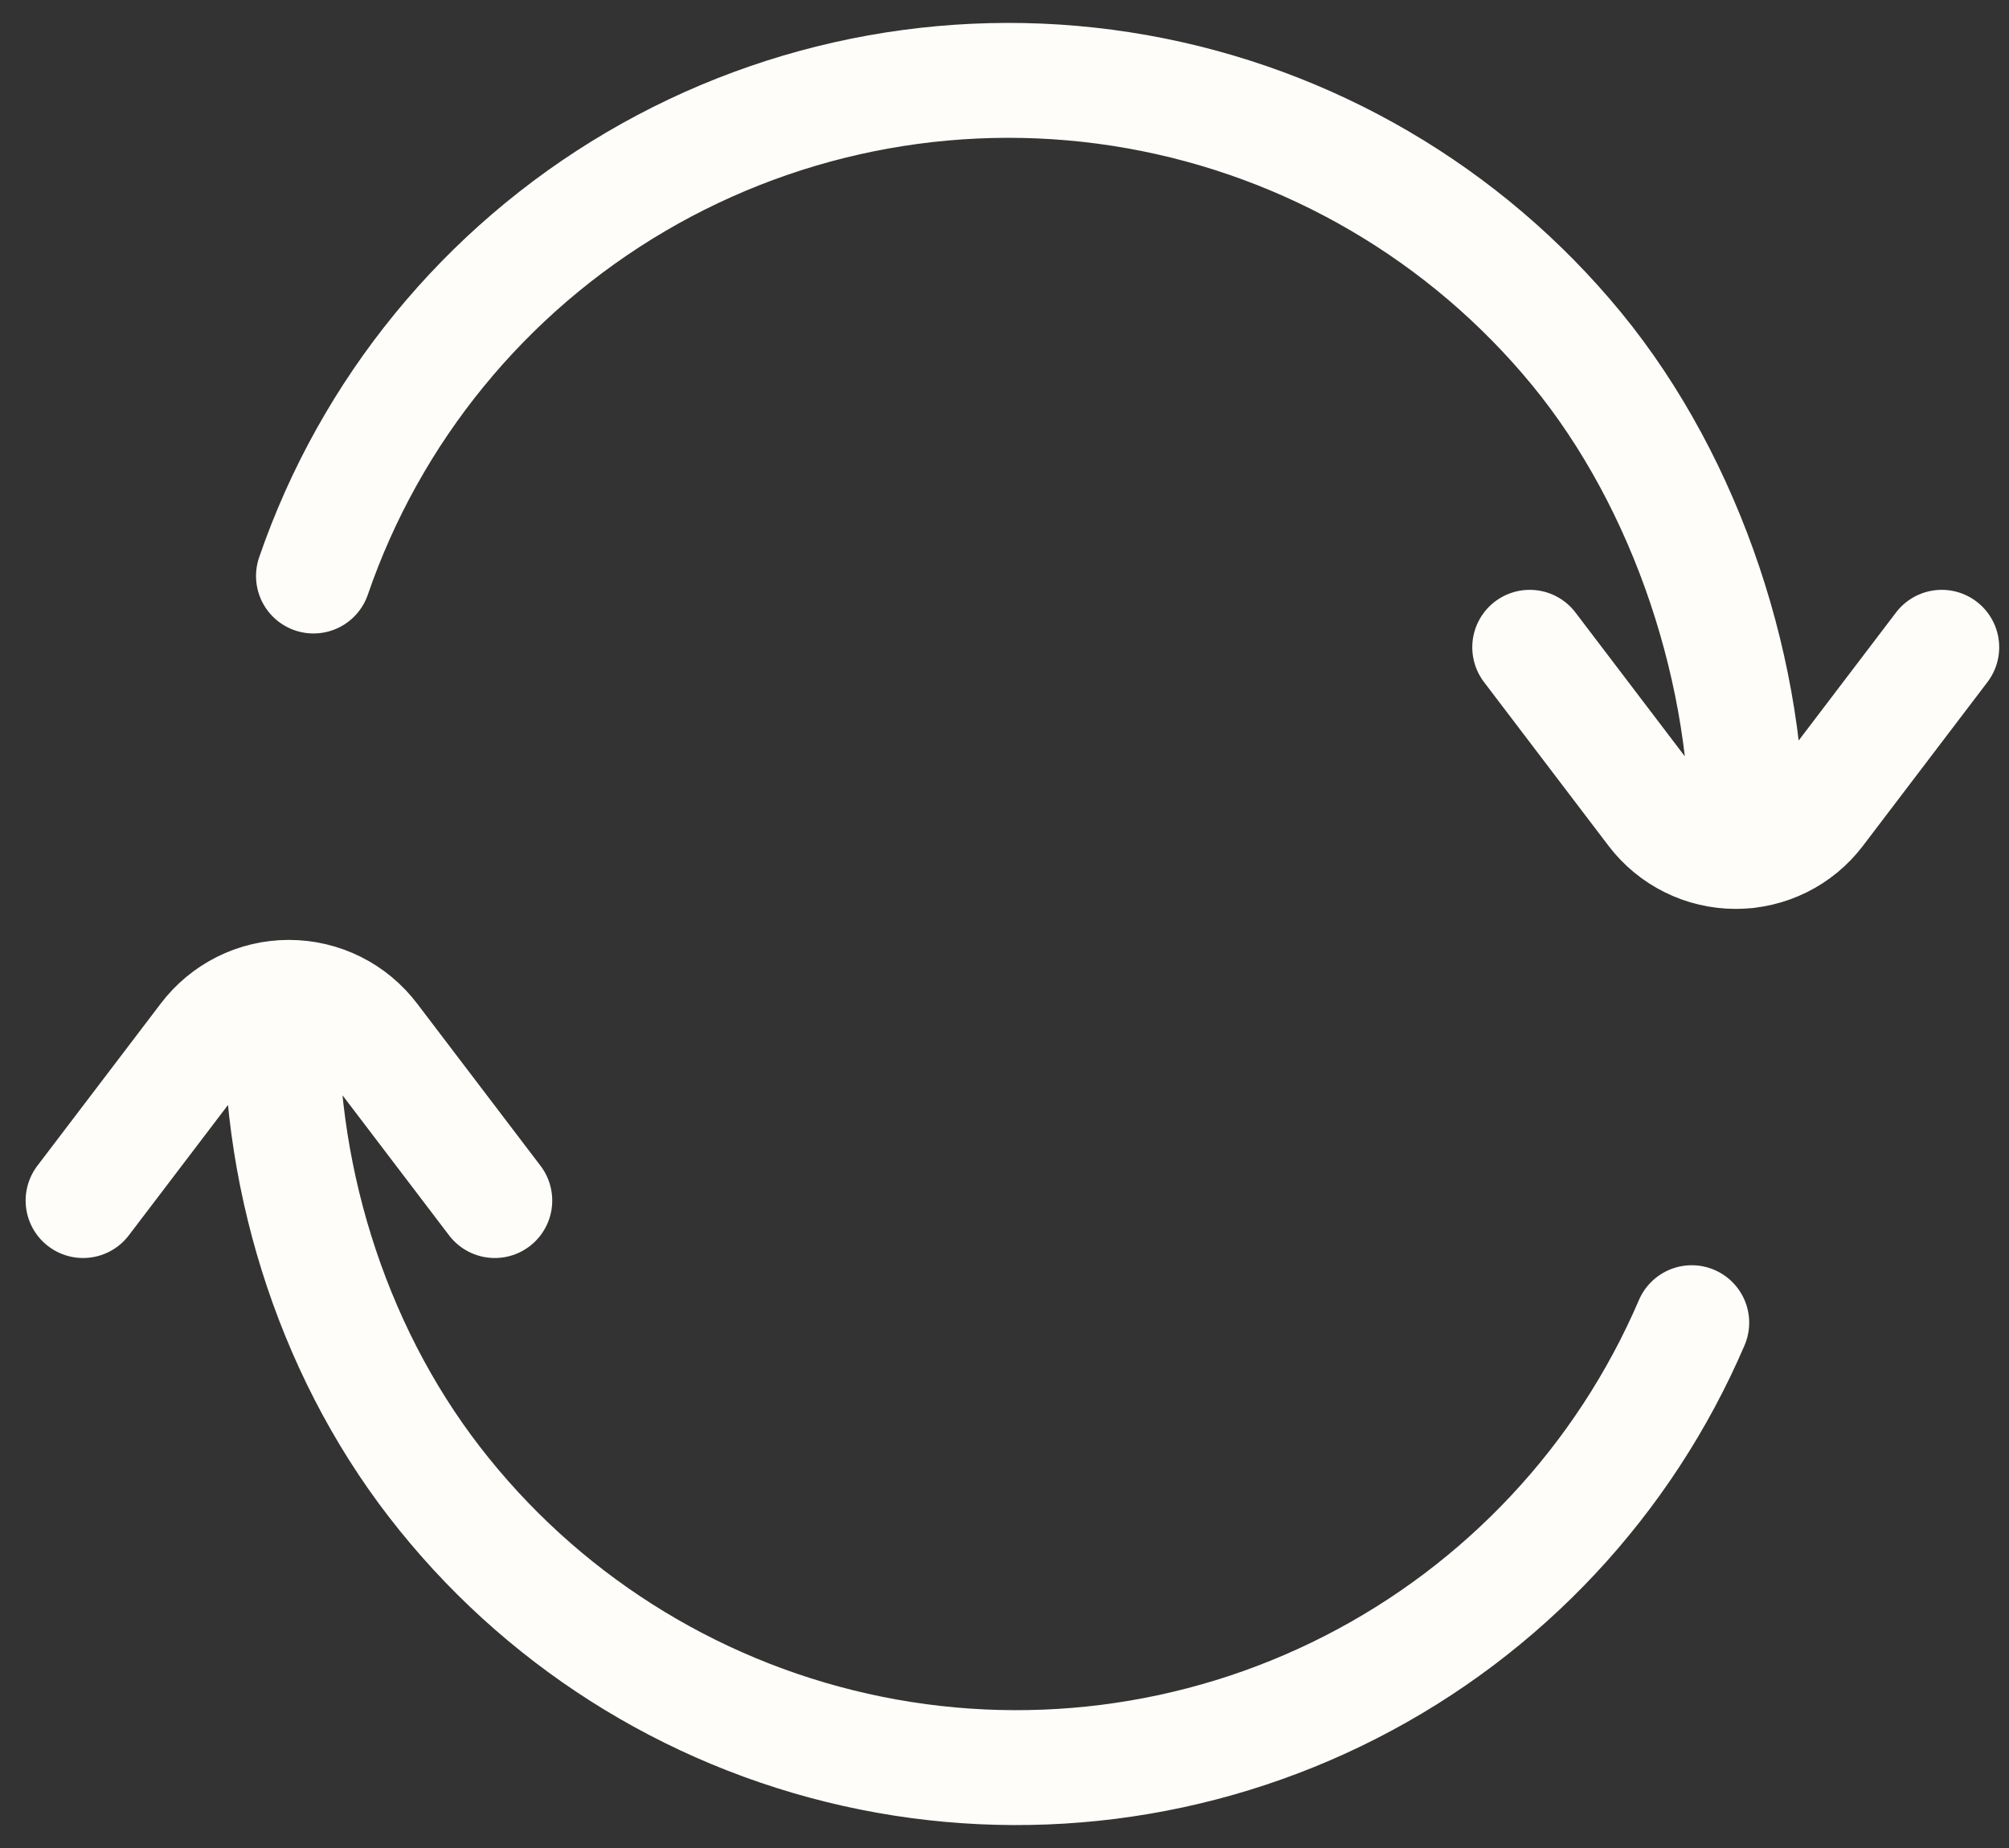 <svg width="25" height="23" viewBox="0 0 25 23" fill="none" xmlns="http://www.w3.org/2000/svg">
<rect x="0" y="0" width="25" height="23" fill="#333333" stroke="none"/>
<path d="M3.901 7.169C4.609 5.108 6.031 3.368 7.91 2.263C9.789 1.158 12.002 0.76 14.149 1.141C16.295 1.522 18.235 2.657 19.619 4.341C21.002 6.026 21.784 8.411 21.739 10.59M24.163 8.056L22.612 10.096C22.494 10.252 22.34 10.378 22.165 10.465C21.989 10.552 21.796 10.597 21.6 10.597C21.404 10.597 21.21 10.552 21.035 10.465C20.859 10.378 20.706 10.252 20.587 10.096L19.036 8.056M21.052 16.462C20.211 18.422 18.71 20.027 16.809 20.998C14.909 21.969 12.728 22.245 10.645 21.778C8.562 21.311 6.708 20.131 5.405 18.442C4.101 16.753 3.43 14.547 3.508 12.416M1.034 14.942L2.568 12.925C2.688 12.766 2.843 12.637 3.021 12.548C3.199 12.459 3.396 12.413 3.595 12.413C3.795 12.413 3.991 12.459 4.17 12.548C4.348 12.637 4.503 12.766 4.623 12.925L6.157 14.942" stroke="#FFFDF9" stroke-width="1.43" stroke-linecap="round" stroke-linejoin="round"/>
</svg>

